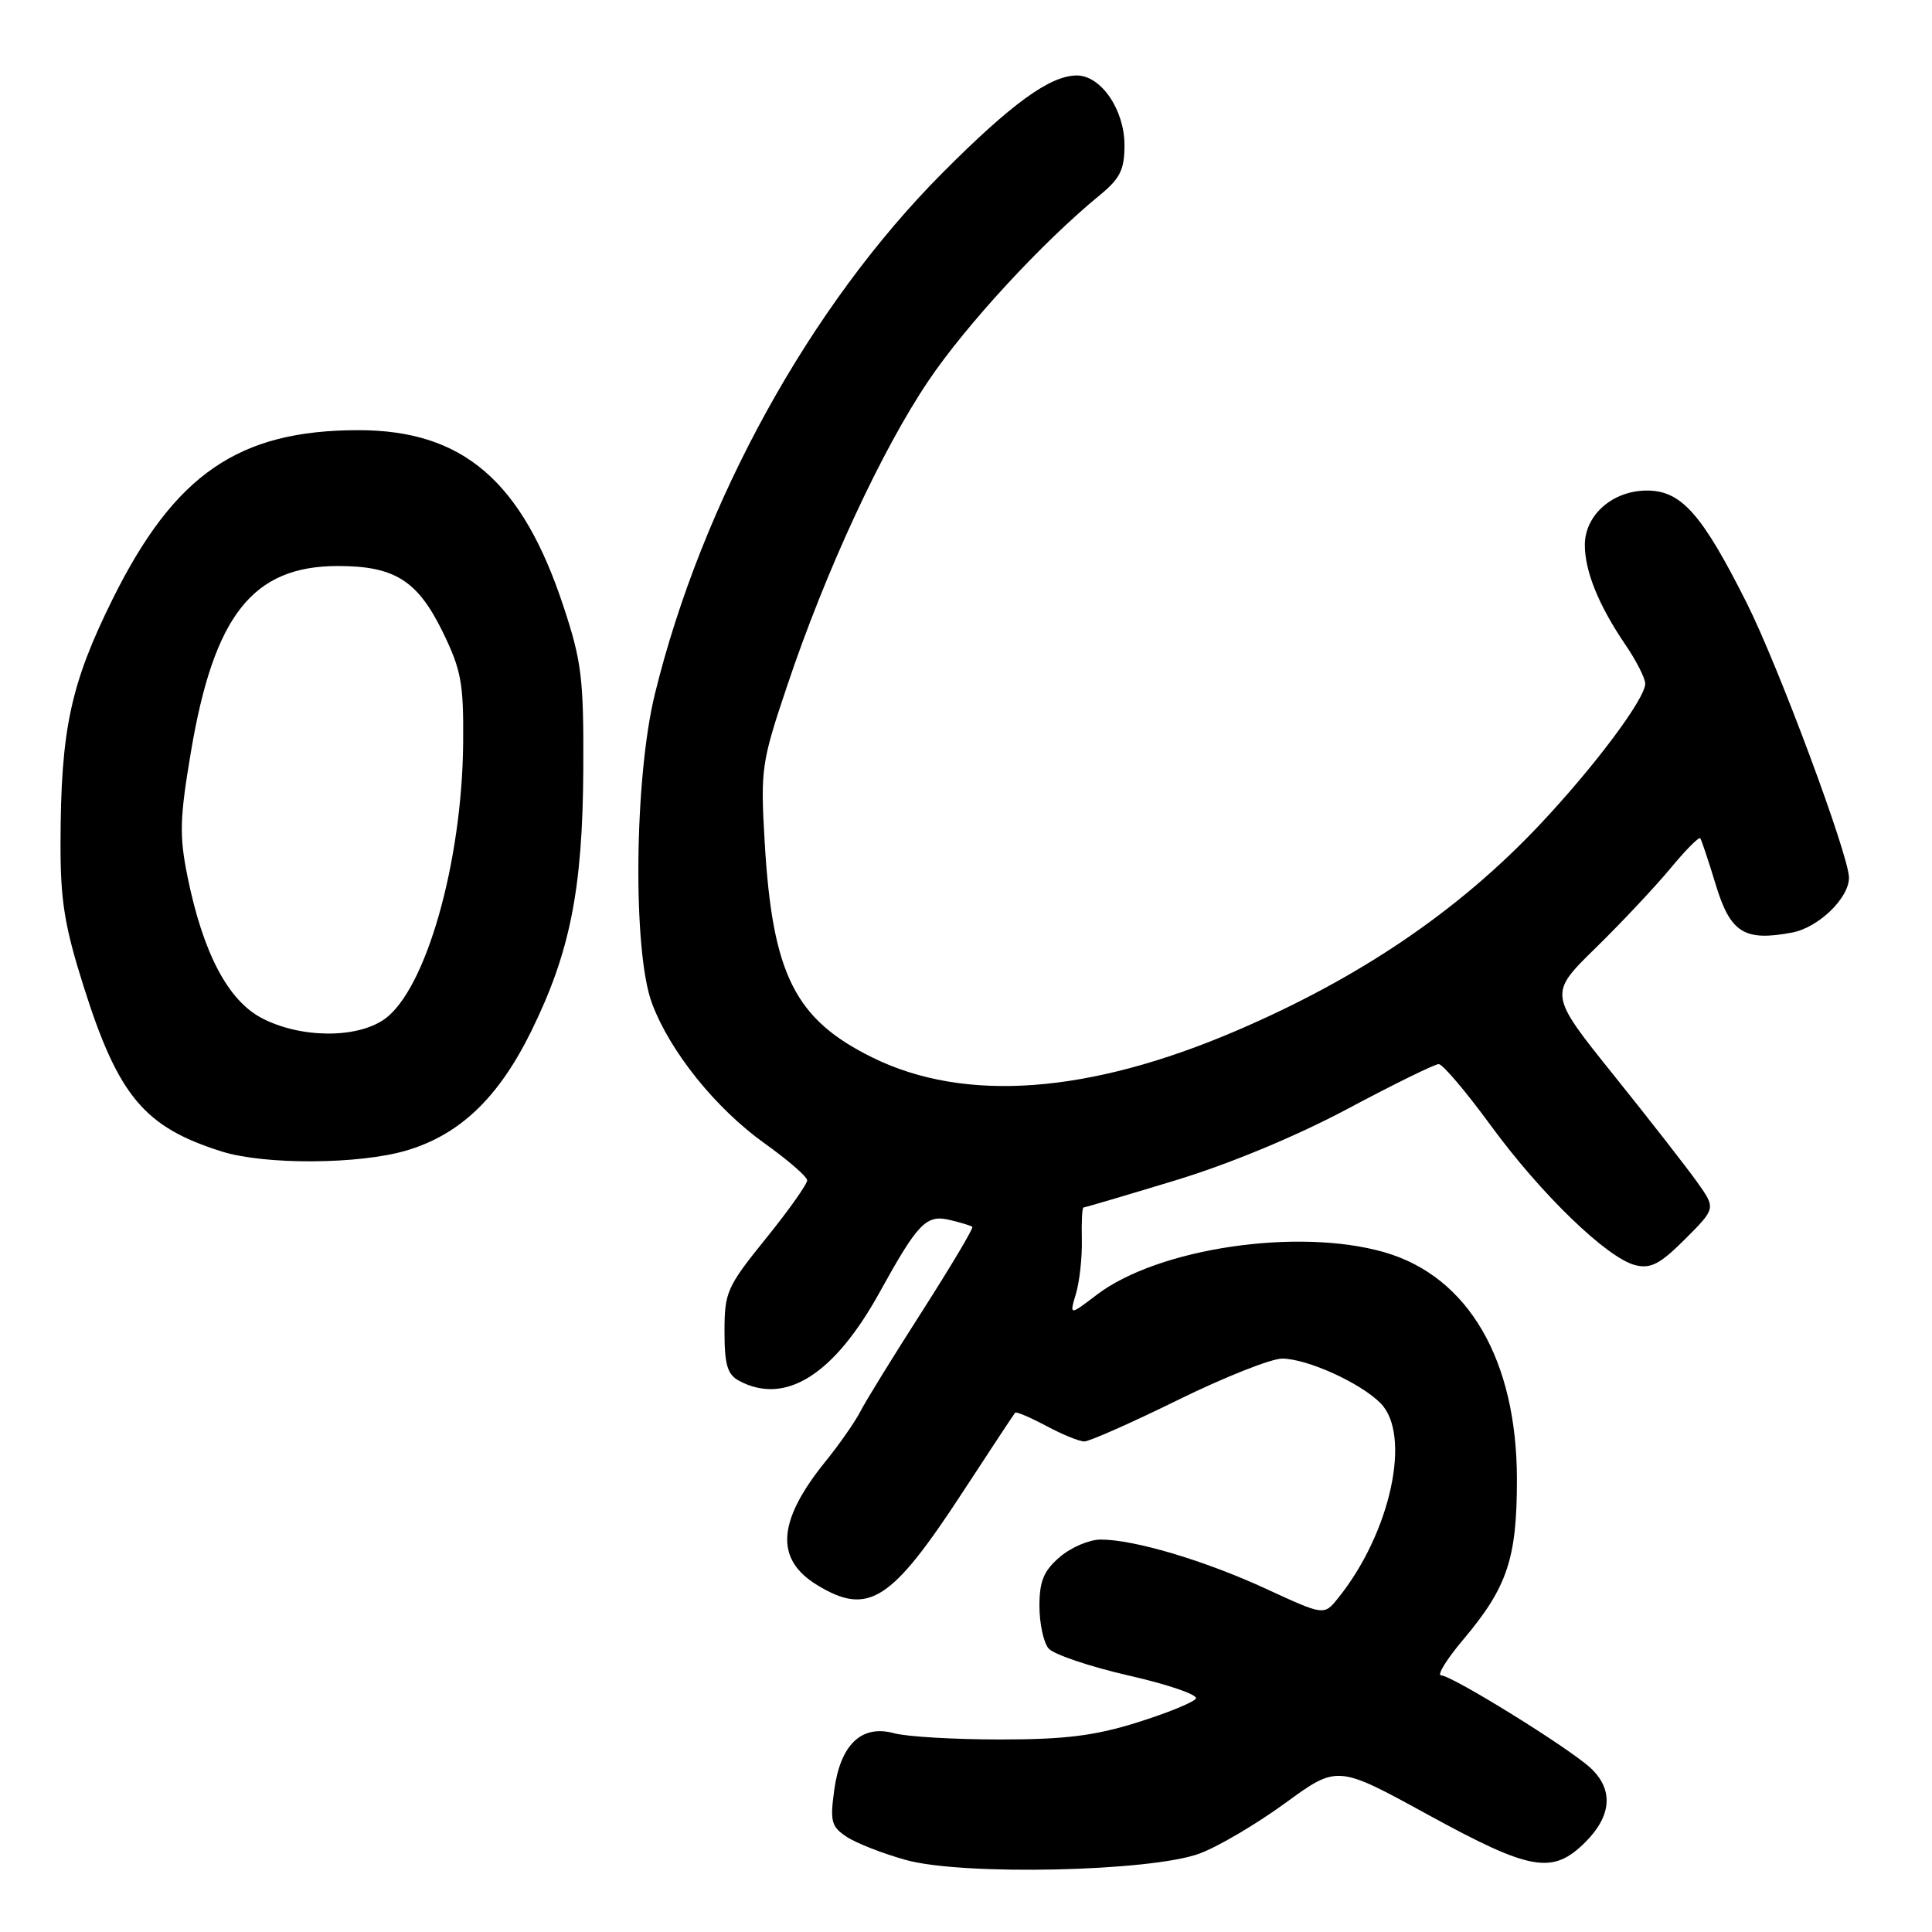 <?xml version="1.0" encoding="UTF-8" standalone="no"?>
<!DOCTYPE svg PUBLIC "-//W3C//DTD SVG 1.1//EN" "http://www.w3.org/Graphics/SVG/1.1/DTD/svg11.dtd" >
<svg xmlns="http://www.w3.org/2000/svg" xmlns:xlink="http://www.w3.org/1999/xlink" version="1.1" viewBox="0 0 256 256">
 <g >
 <path fill="currentColor"
d=" M 158.96 245.60 C 161.41 244.69 166.52 241.68 170.31 238.91 C 177.21 233.88 177.21 233.88 189.18 240.44 C 202.86 247.93 205.72 248.43 210.08 244.08 C 213.58 240.58 213.81 237.10 210.75 234.26 C 207.88 231.60 192.38 222.00 190.96 222.00 C 190.37 222.00 191.68 219.86 193.89 217.25 C 199.72 210.33 201.00 206.53 201.00 196.07 C 201.00 180.21 194.57 169.16 183.47 165.94 C 172.05 162.63 153.44 165.38 145.32 171.57 C 141.70 174.33 141.70 174.33 142.57 171.42 C 143.05 169.81 143.40 166.59 143.35 164.25 C 143.29 161.91 143.39 160.00 143.57 160.00 C 143.74 160.00 149.17 158.40 155.63 156.44 C 162.86 154.25 171.68 150.59 178.54 146.94 C 184.67 143.67 190.11 141.00 190.64 141.00 C 191.16 141.00 194.25 144.64 197.51 149.10 C 204.21 158.26 212.94 166.69 216.68 167.64 C 218.73 168.15 219.97 167.50 223.28 164.19 C 227.35 160.12 227.35 160.12 224.93 156.70 C 223.59 154.81 218.61 148.42 213.85 142.49 C 205.19 131.71 205.19 131.71 211.43 125.61 C 214.86 122.25 219.31 117.51 221.33 115.08 C 223.34 112.64 225.13 110.84 225.30 111.08 C 225.46 111.31 226.39 114.08 227.35 117.24 C 229.29 123.61 231.13 124.76 237.46 123.57 C 240.94 122.92 245.00 119.01 245.00 116.30 C 245.00 113.38 235.66 88.28 231.47 79.94 C 225.52 68.09 222.78 65.00 218.23 65.00 C 213.69 65.00 210.00 68.24 210.00 72.21 C 210.00 75.70 211.84 80.23 215.35 85.39 C 216.81 87.53 218.00 89.87 218.00 90.59 C 218.00 92.59 211.25 101.61 204.00 109.30 C 193.26 120.69 180.18 129.57 163.79 136.59 C 144.28 144.95 127.87 146.16 115.63 140.14 C 105.31 135.06 102.34 129.13 101.32 111.50 C 100.76 101.94 100.89 101.03 104.28 90.94 C 109.36 75.76 116.81 59.67 123.01 50.48 C 128.01 43.05 138.16 32.05 145.75 25.84 C 148.42 23.65 149.00 22.48 149.00 19.23 C 149.00 14.54 145.89 10.00 142.68 10.00 C 139.15 10.01 134.05 13.70 124.91 22.88 C 107.36 40.49 93.01 66.50 86.77 91.98 C 84.04 103.13 83.82 126.08 86.39 132.94 C 88.77 139.33 94.85 146.89 101.31 151.50 C 104.39 153.70 106.93 155.90 106.95 156.39 C 106.98 156.88 104.53 160.34 101.50 164.09 C 96.32 170.50 96.00 171.21 96.00 176.41 C 96.00 180.84 96.38 182.13 97.93 182.96 C 104.07 186.25 110.53 182.17 116.58 171.19 C 121.66 162.00 122.73 160.90 125.89 161.66 C 127.33 162.00 128.65 162.41 128.84 162.56 C 129.02 162.72 126.05 167.71 122.24 173.67 C 118.42 179.63 114.72 185.62 114.02 187.00 C 113.31 188.38 111.23 191.37 109.38 193.65 C 102.99 201.56 102.65 206.60 108.28 210.03 C 115.06 214.16 118.09 212.22 127.56 197.72 C 131.23 192.10 134.36 187.36 134.51 187.19 C 134.66 187.02 136.51 187.81 138.63 188.94 C 140.74 190.07 143.01 191.00 143.68 191.00 C 144.34 191.00 149.93 188.53 156.09 185.50 C 162.25 182.47 168.47 180.01 169.90 180.02 C 173.23 180.05 180.21 183.21 182.91 185.91 C 187.10 190.10 184.26 203.15 177.28 211.79 C 175.44 214.07 175.44 214.07 167.81 210.55 C 159.67 206.79 150.32 204.00 145.85 204.00 C 144.34 204.00 141.90 205.04 140.42 206.32 C 138.30 208.14 137.73 209.51 137.73 212.80 C 137.73 215.09 138.27 217.62 138.93 218.42 C 139.59 219.21 144.38 220.83 149.57 222.02 C 154.77 223.20 158.76 224.57 158.46 225.07 C 158.15 225.57 154.66 226.99 150.70 228.23 C 145.06 230.00 141.12 230.49 132.50 230.49 C 126.45 230.49 120.13 230.12 118.46 229.66 C 114.16 228.49 111.37 231.14 110.54 237.19 C 109.97 241.37 110.15 242.05 112.21 243.40 C 113.48 244.24 117.00 245.61 120.01 246.45 C 127.50 248.55 152.51 248.00 158.96 245.60 Z  M 53.88 152.44 C 60.92 150.35 66.03 145.48 70.35 136.73 C 75.53 126.24 77.20 117.87 77.29 102.00 C 77.35 89.91 77.08 87.65 74.66 80.34 C 69.18 63.74 61.34 57.00 47.50 57.00 C 31.62 57.00 23.15 62.82 14.94 79.35 C 9.34 90.65 8.05 96.65 8.02 111.74 C 8.00 119.32 8.55 122.72 11.09 130.74 C 15.68 145.25 19.14 149.37 29.42 152.59 C 35.12 154.37 47.63 154.30 53.88 152.44 Z  M 34.66 134.89 C 30.19 132.53 26.90 126.25 24.85 116.18 C 23.75 110.75 23.81 108.45 25.29 99.68 C 28.34 81.52 33.49 75.00 44.78 75.00 C 52.28 75.00 55.32 76.91 58.65 83.71 C 61.12 88.77 61.44 90.52 61.37 98.47 C 61.23 114.28 56.43 131.14 50.96 135.03 C 47.29 137.65 39.77 137.58 34.66 134.89 Z "/>
</g>
</svg>